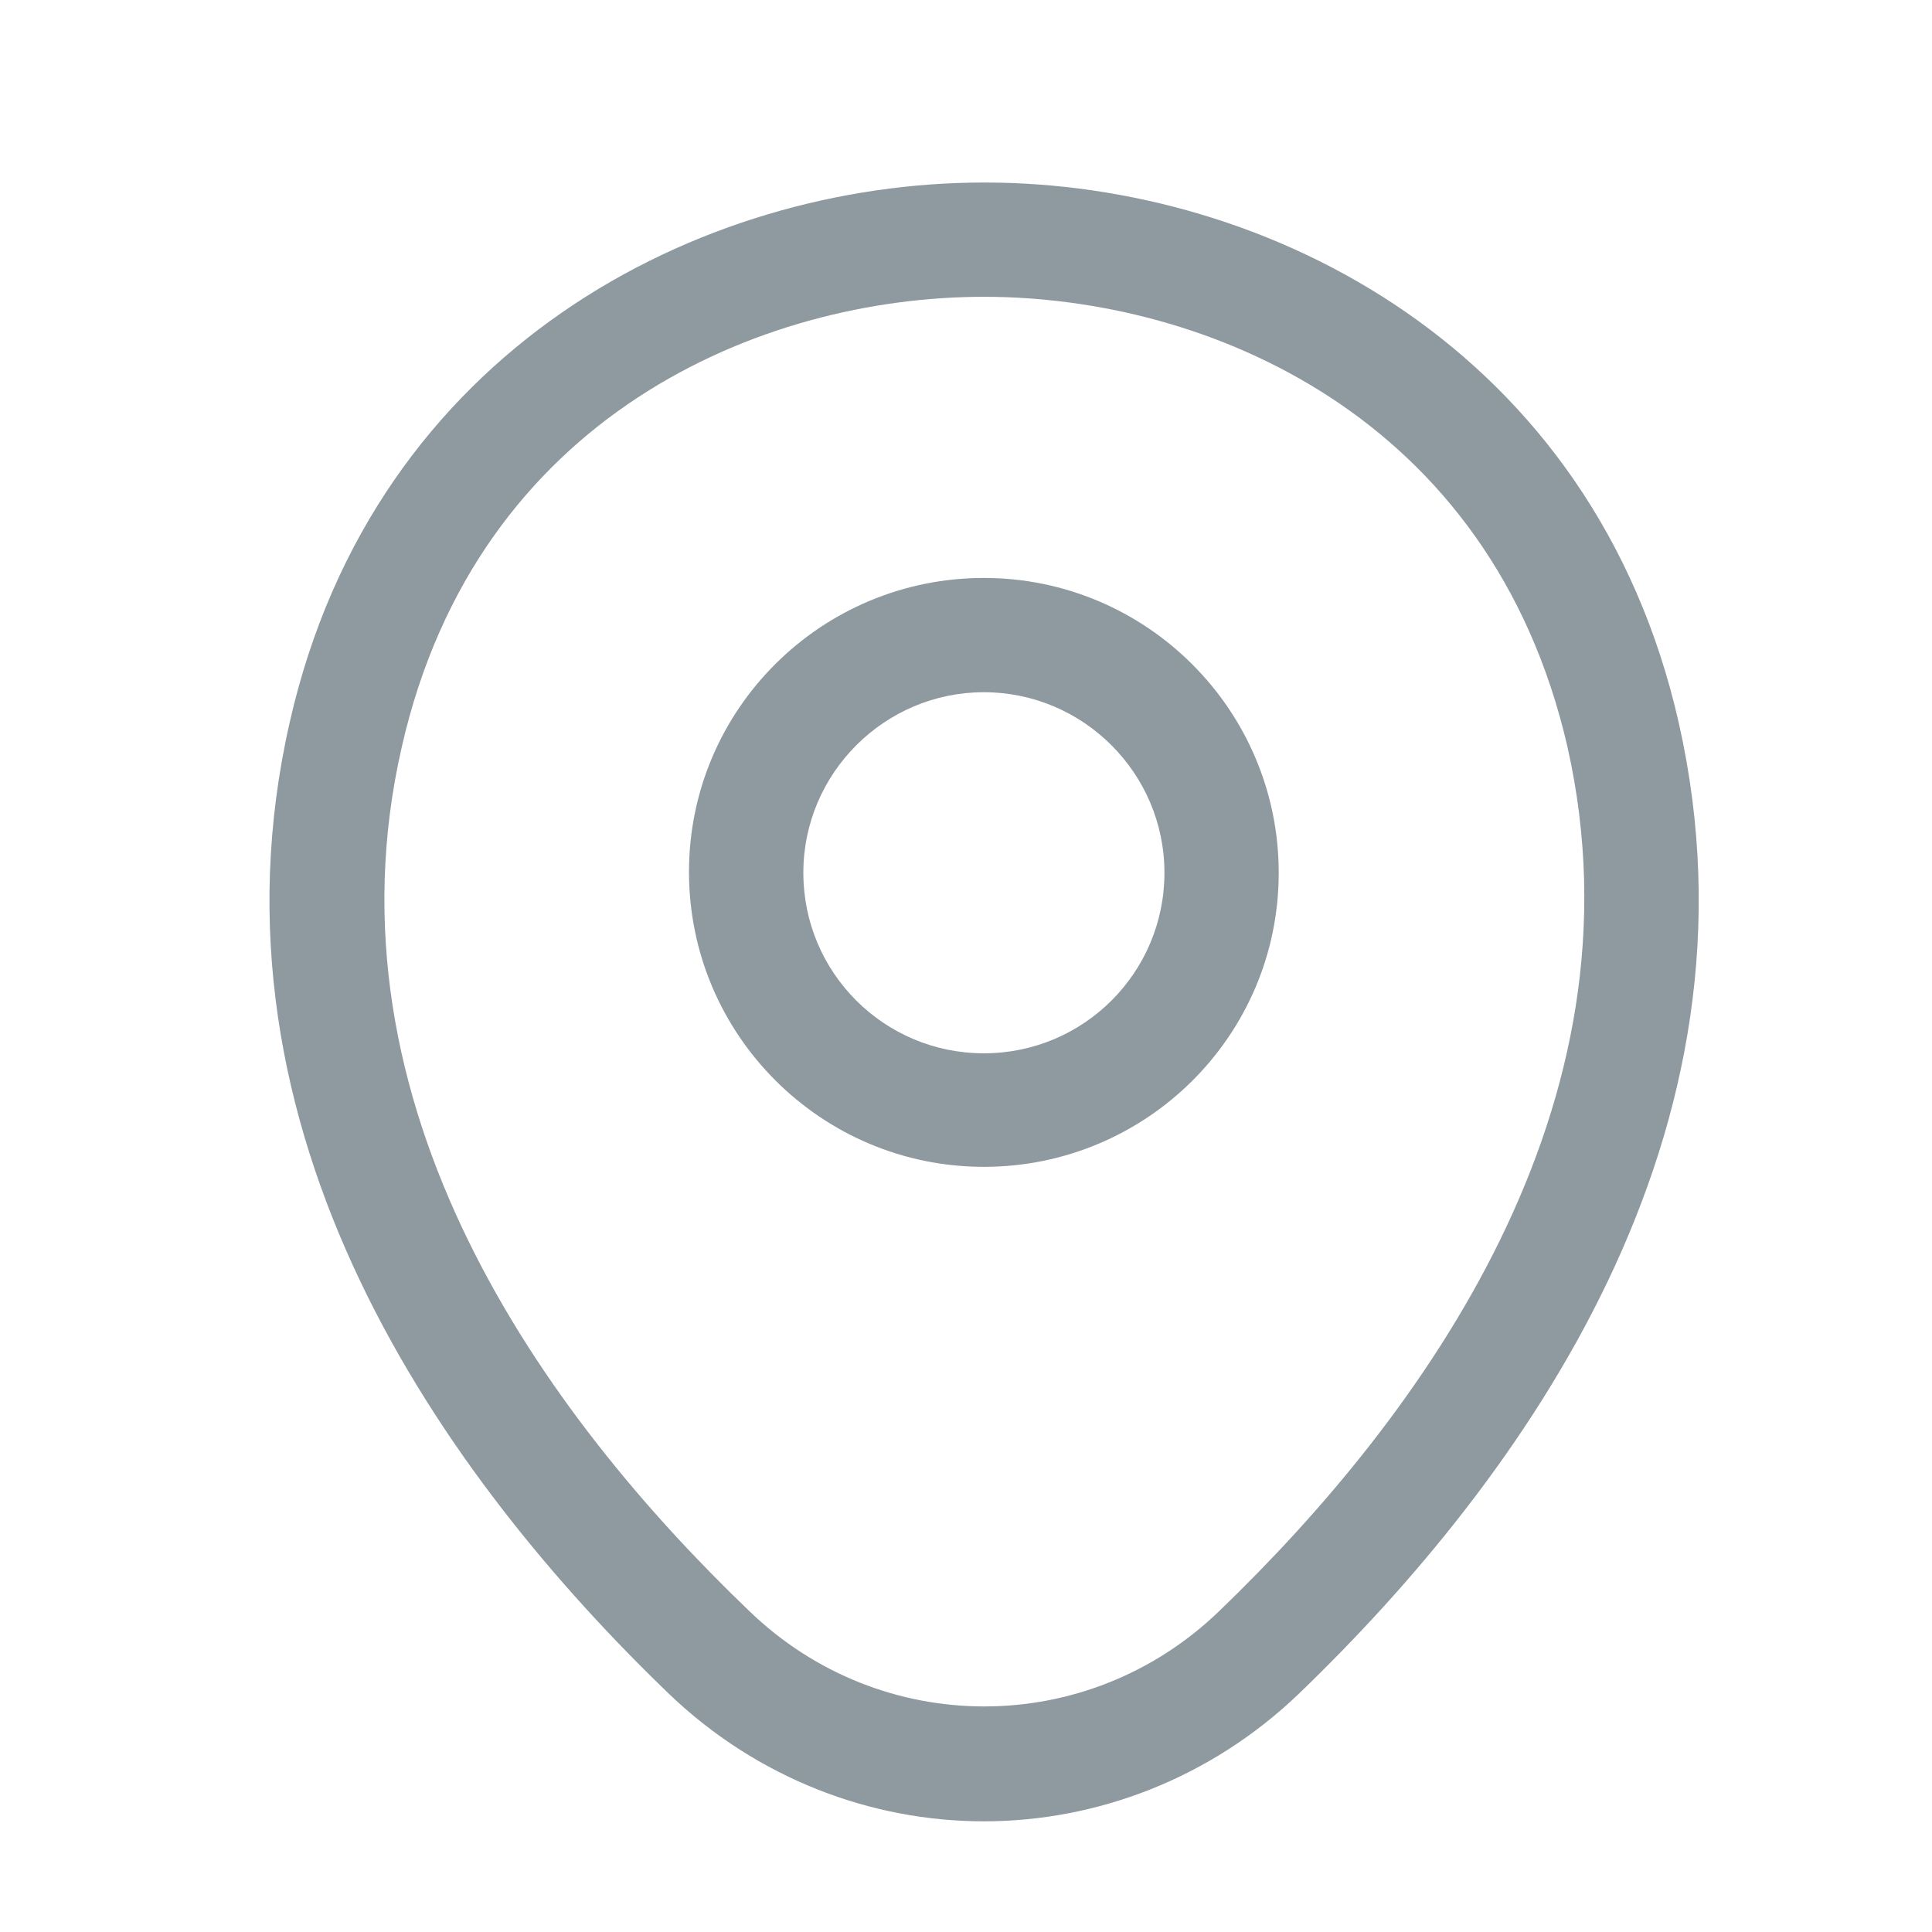 <svg width="21" height="21" viewBox="0 0 21 21" fill="none" xmlns="http://www.w3.org/2000/svg">
<path d="M10.694 12.683C8.93 12.683 7.489 11.251 7.489 9.478C7.489 7.706 8.93 6.282 10.694 6.282C12.458 6.282 13.899 7.714 13.899 9.487C13.899 11.259 12.458 12.683 10.694 12.683ZM10.694 7.524C9.618 7.524 8.732 8.402 8.732 9.487C8.732 10.572 9.61 11.449 10.694 11.449C11.779 11.449 12.657 10.572 12.657 9.487C12.657 8.402 11.771 7.524 10.694 7.524Z" fill="#8E9AA0"/>
<path d="M10.694 19.797C9.469 19.797 8.235 19.333 7.274 18.414C4.831 16.062 2.131 12.311 3.15 7.847C4.069 3.797 7.605 1.984 10.694 1.984C10.694 1.984 10.694 1.984 10.703 1.984C13.792 1.984 17.328 3.797 18.247 7.855C19.257 12.319 16.558 16.062 14.114 18.414C13.154 19.333 11.92 19.797 10.694 19.797ZM10.694 3.226C8.284 3.226 5.187 4.51 4.367 8.12C3.473 12.021 5.924 15.383 8.144 17.511C9.576 18.894 11.821 18.894 13.253 17.511C15.464 15.383 17.916 12.021 17.038 8.12C16.21 4.51 13.104 3.226 10.694 3.226Z" fill="#8E9AA0"/>
</svg>
